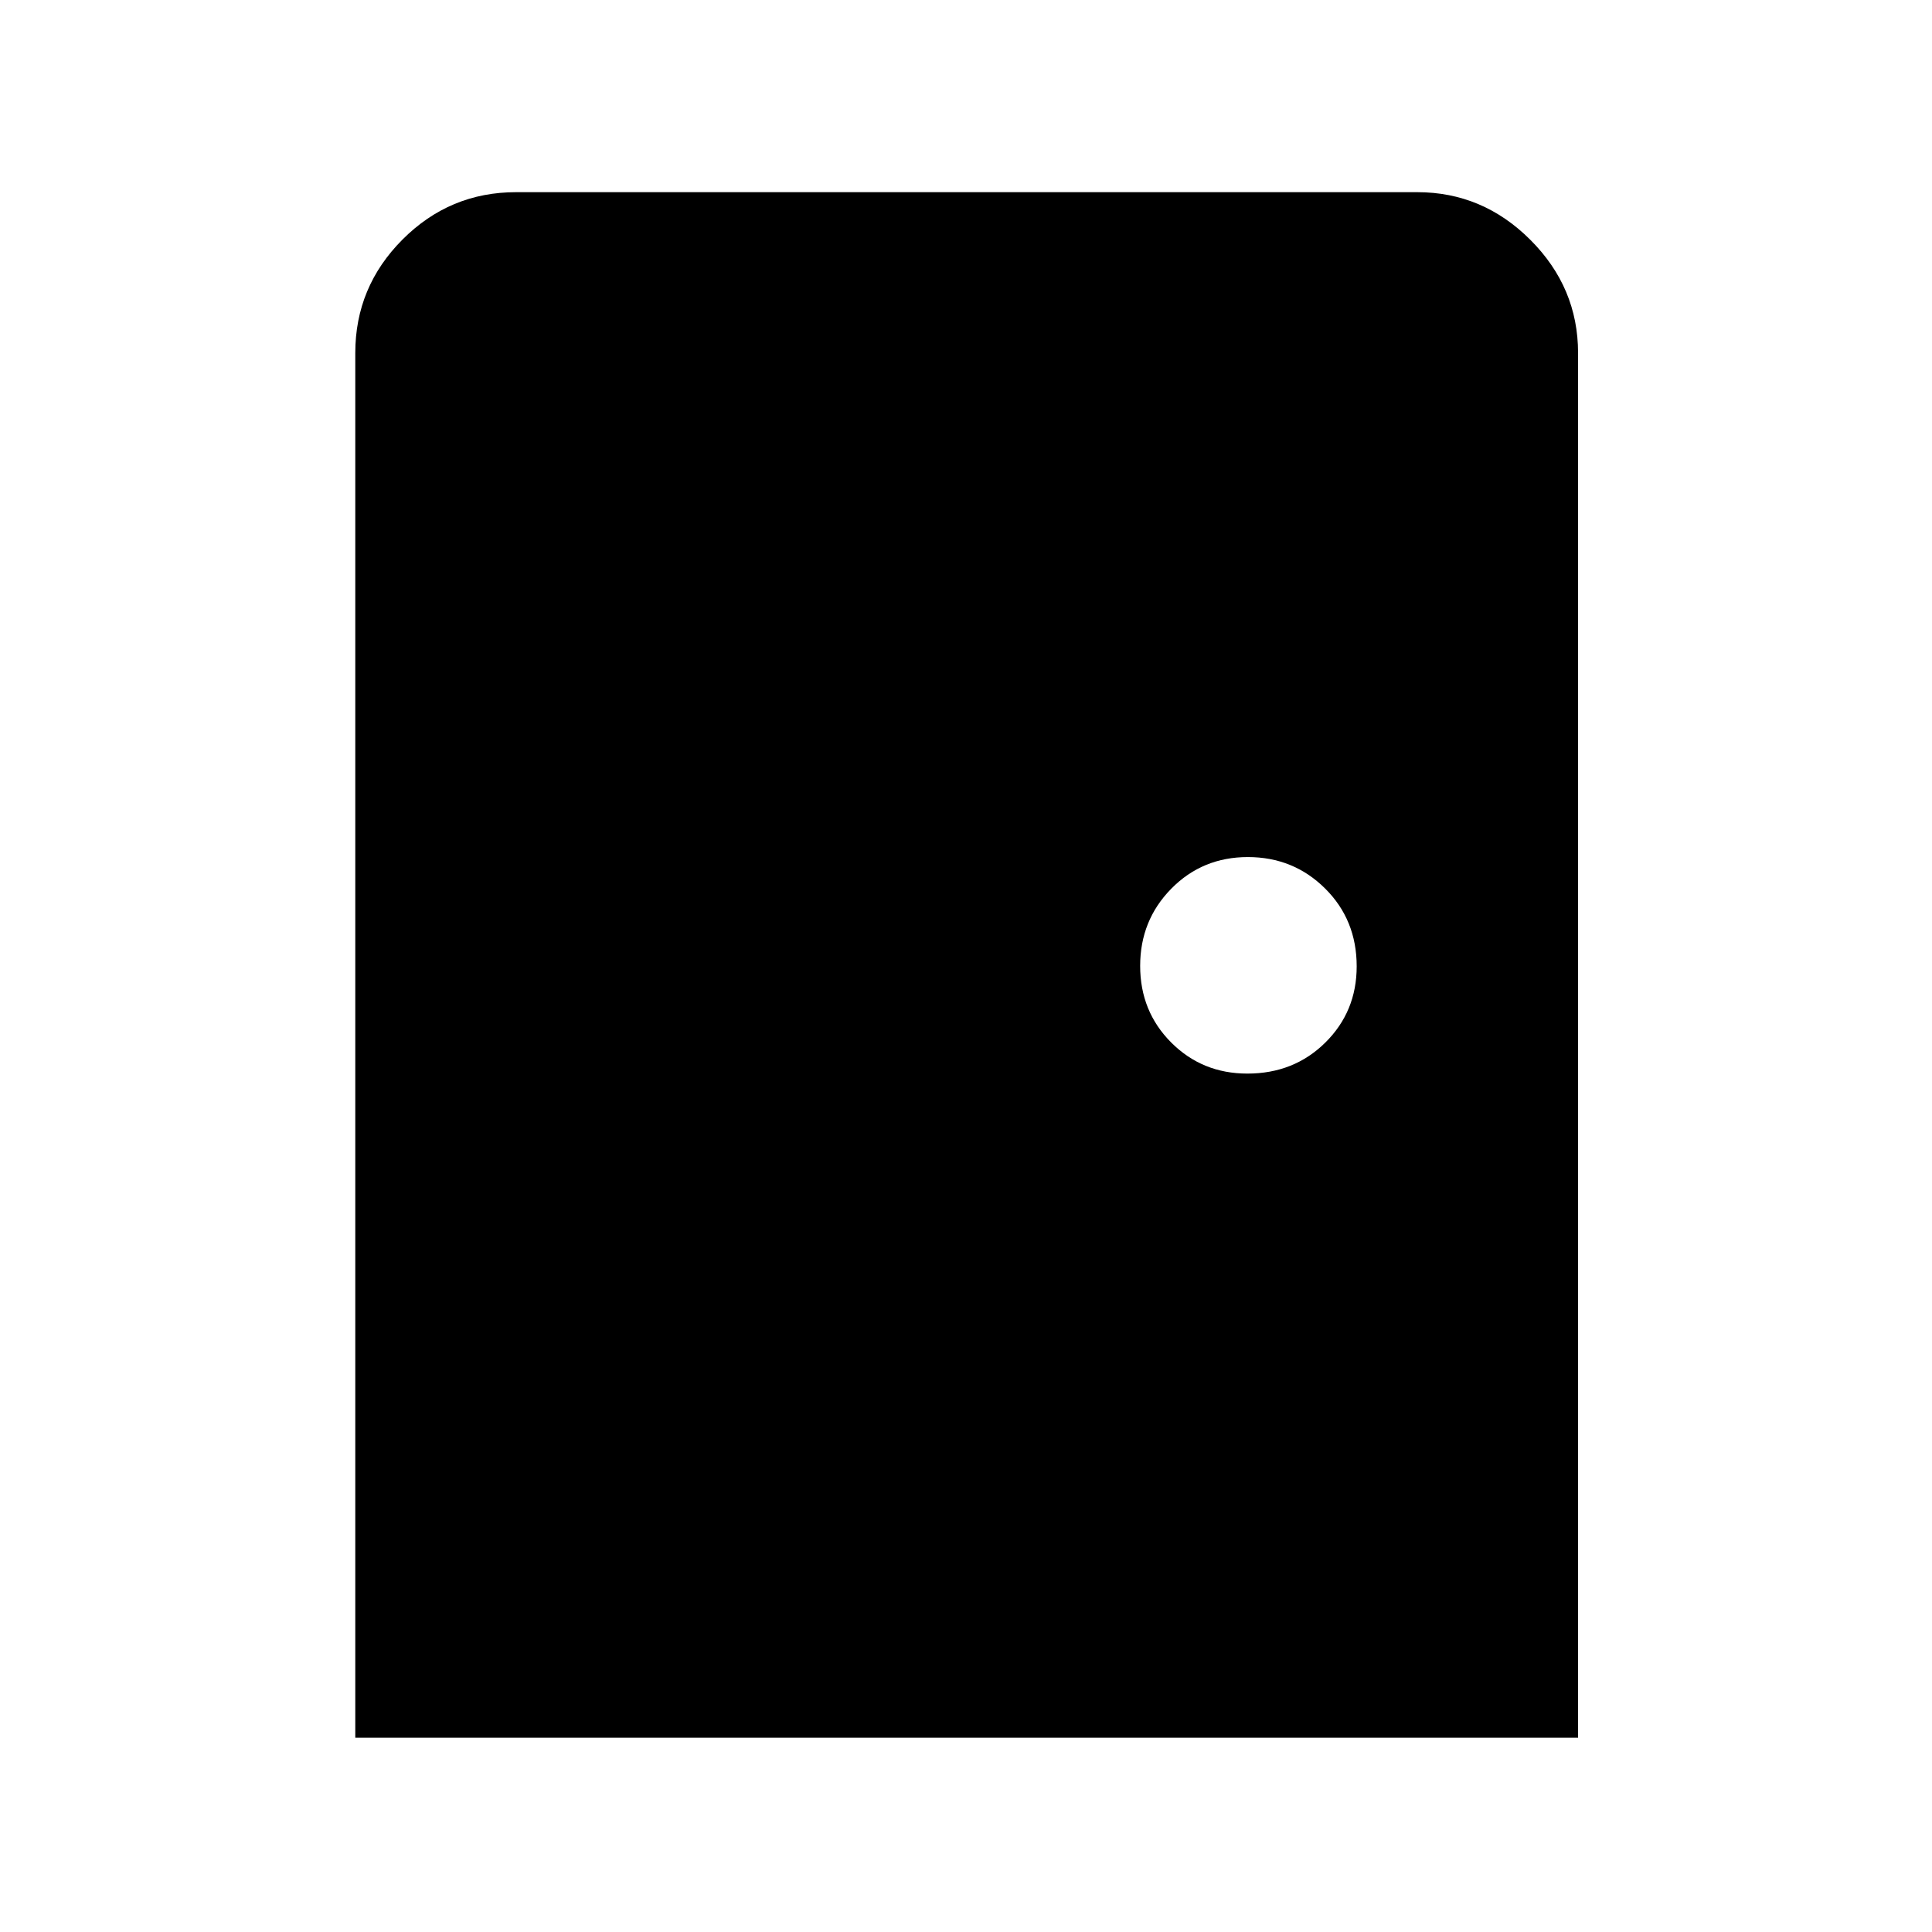<svg xmlns="http://www.w3.org/2000/svg" height="40" viewBox="0 -960 960 960" width="40"><path d="M176.54-96.54v-688.07q0-32.85 23.48-56.38 23.48-23.52 56.42-23.52h447.79q32.51 0 56.2 23.69 23.7 23.69 23.7 56.21v688.07H176.54Zm443.29-330q23.12 0 38.71-15.41t15.59-37.88q0-23.12-15.72-38.71t-38.36-15.59q-22.59 0-38.05 15.72-15.46 15.72-15.46 38.36 0 22.59 15.41 38.05 15.41 15.46 37.88 15.46Z"/></svg>